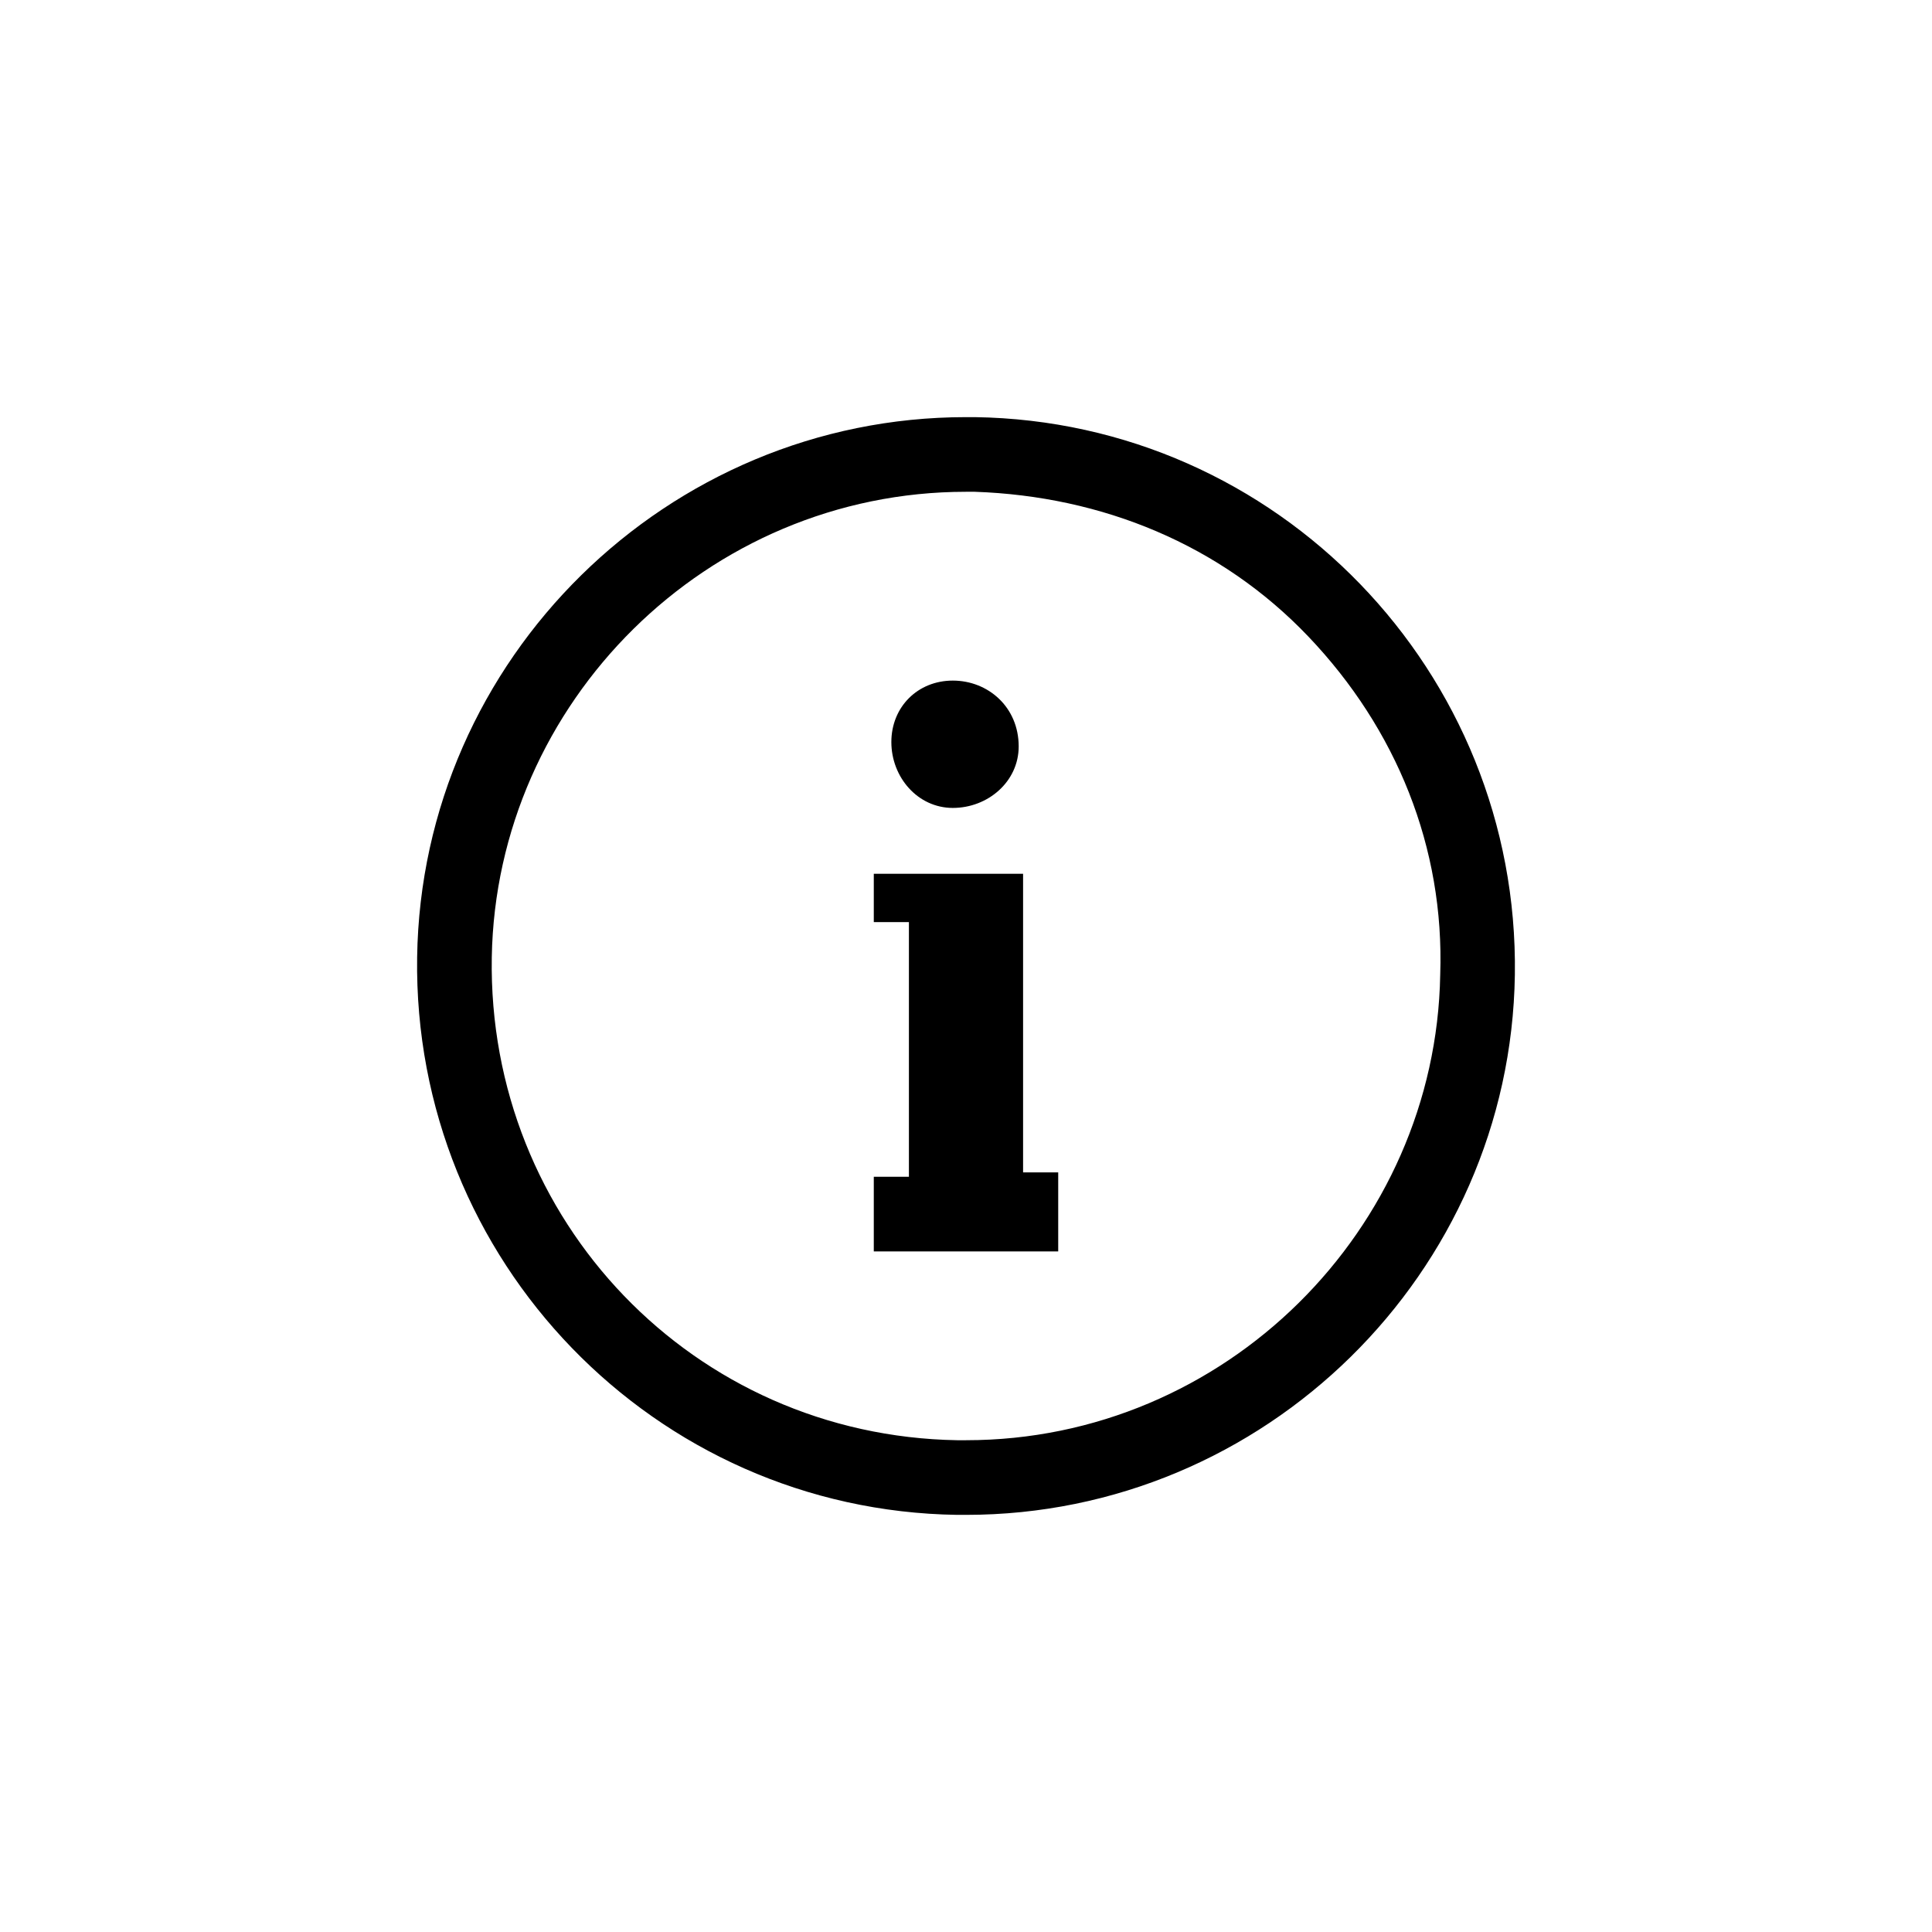 <?xml version="1.0" encoding="utf-8"?>
<!-- Generator: Adobe Illustrator 21.0.0, SVG Export Plug-In . SVG Version: 6.00 Build 0)  -->
<svg version="1.1" id="Слой_1" xmlns="http://www.w3.org/2000/svg" xmlns:xlink="http://www.w3.org/1999/xlink" x="0px" y="0px"
	 viewBox="0 0 44 44" xml:space="preserve">
<style type="text/css">
	.st0{fill:#FFFFFF;}
	.st1{fill:none;}
	.st2{fill:#333333;}
</style>
<g>
	<path d="M22,9.5v1.7l0.2,0c2.9,0.1,5.6,1.2,7.6,3.3c2,2.1,3.1,4.8,3,7.7C32.7,28,27.9,32.8,22,32.8l-0.2,0
		c-6-0.1-10.7-5-10.6-11C11.3,16,16.1,11.2,22,11.2V9.5 M22,9.5C15.2,9.5,9.6,15,9.5,21.8c-0.1,6.9,5.4,12.6,12.3,12.7
		c0.1,0,0.2,0,0.2,0c6.8,0,12.4-5.5,12.5-12.3c0.1-6.9-5.4-12.6-12.3-12.7C22.1,9.5,22.1,9.5,22,9.5L22,9.5z"/>
</g>
<path d="M21.7,15.5L21.7,15.5c0.8,0,1.5,0.6,1.5,1.5c0,0.8-0.7,1.4-1.5,1.4l0,0c-0.8,0-1.4-0.7-1.4-1.5
	C20.3,16.1,20.9,15.5,21.7,15.5z M24.1,28.5h-4.2v-1.7h0.8V21h-0.8v-1.1h3.4v6.8h0.8V28.5z"/>
</svg>
